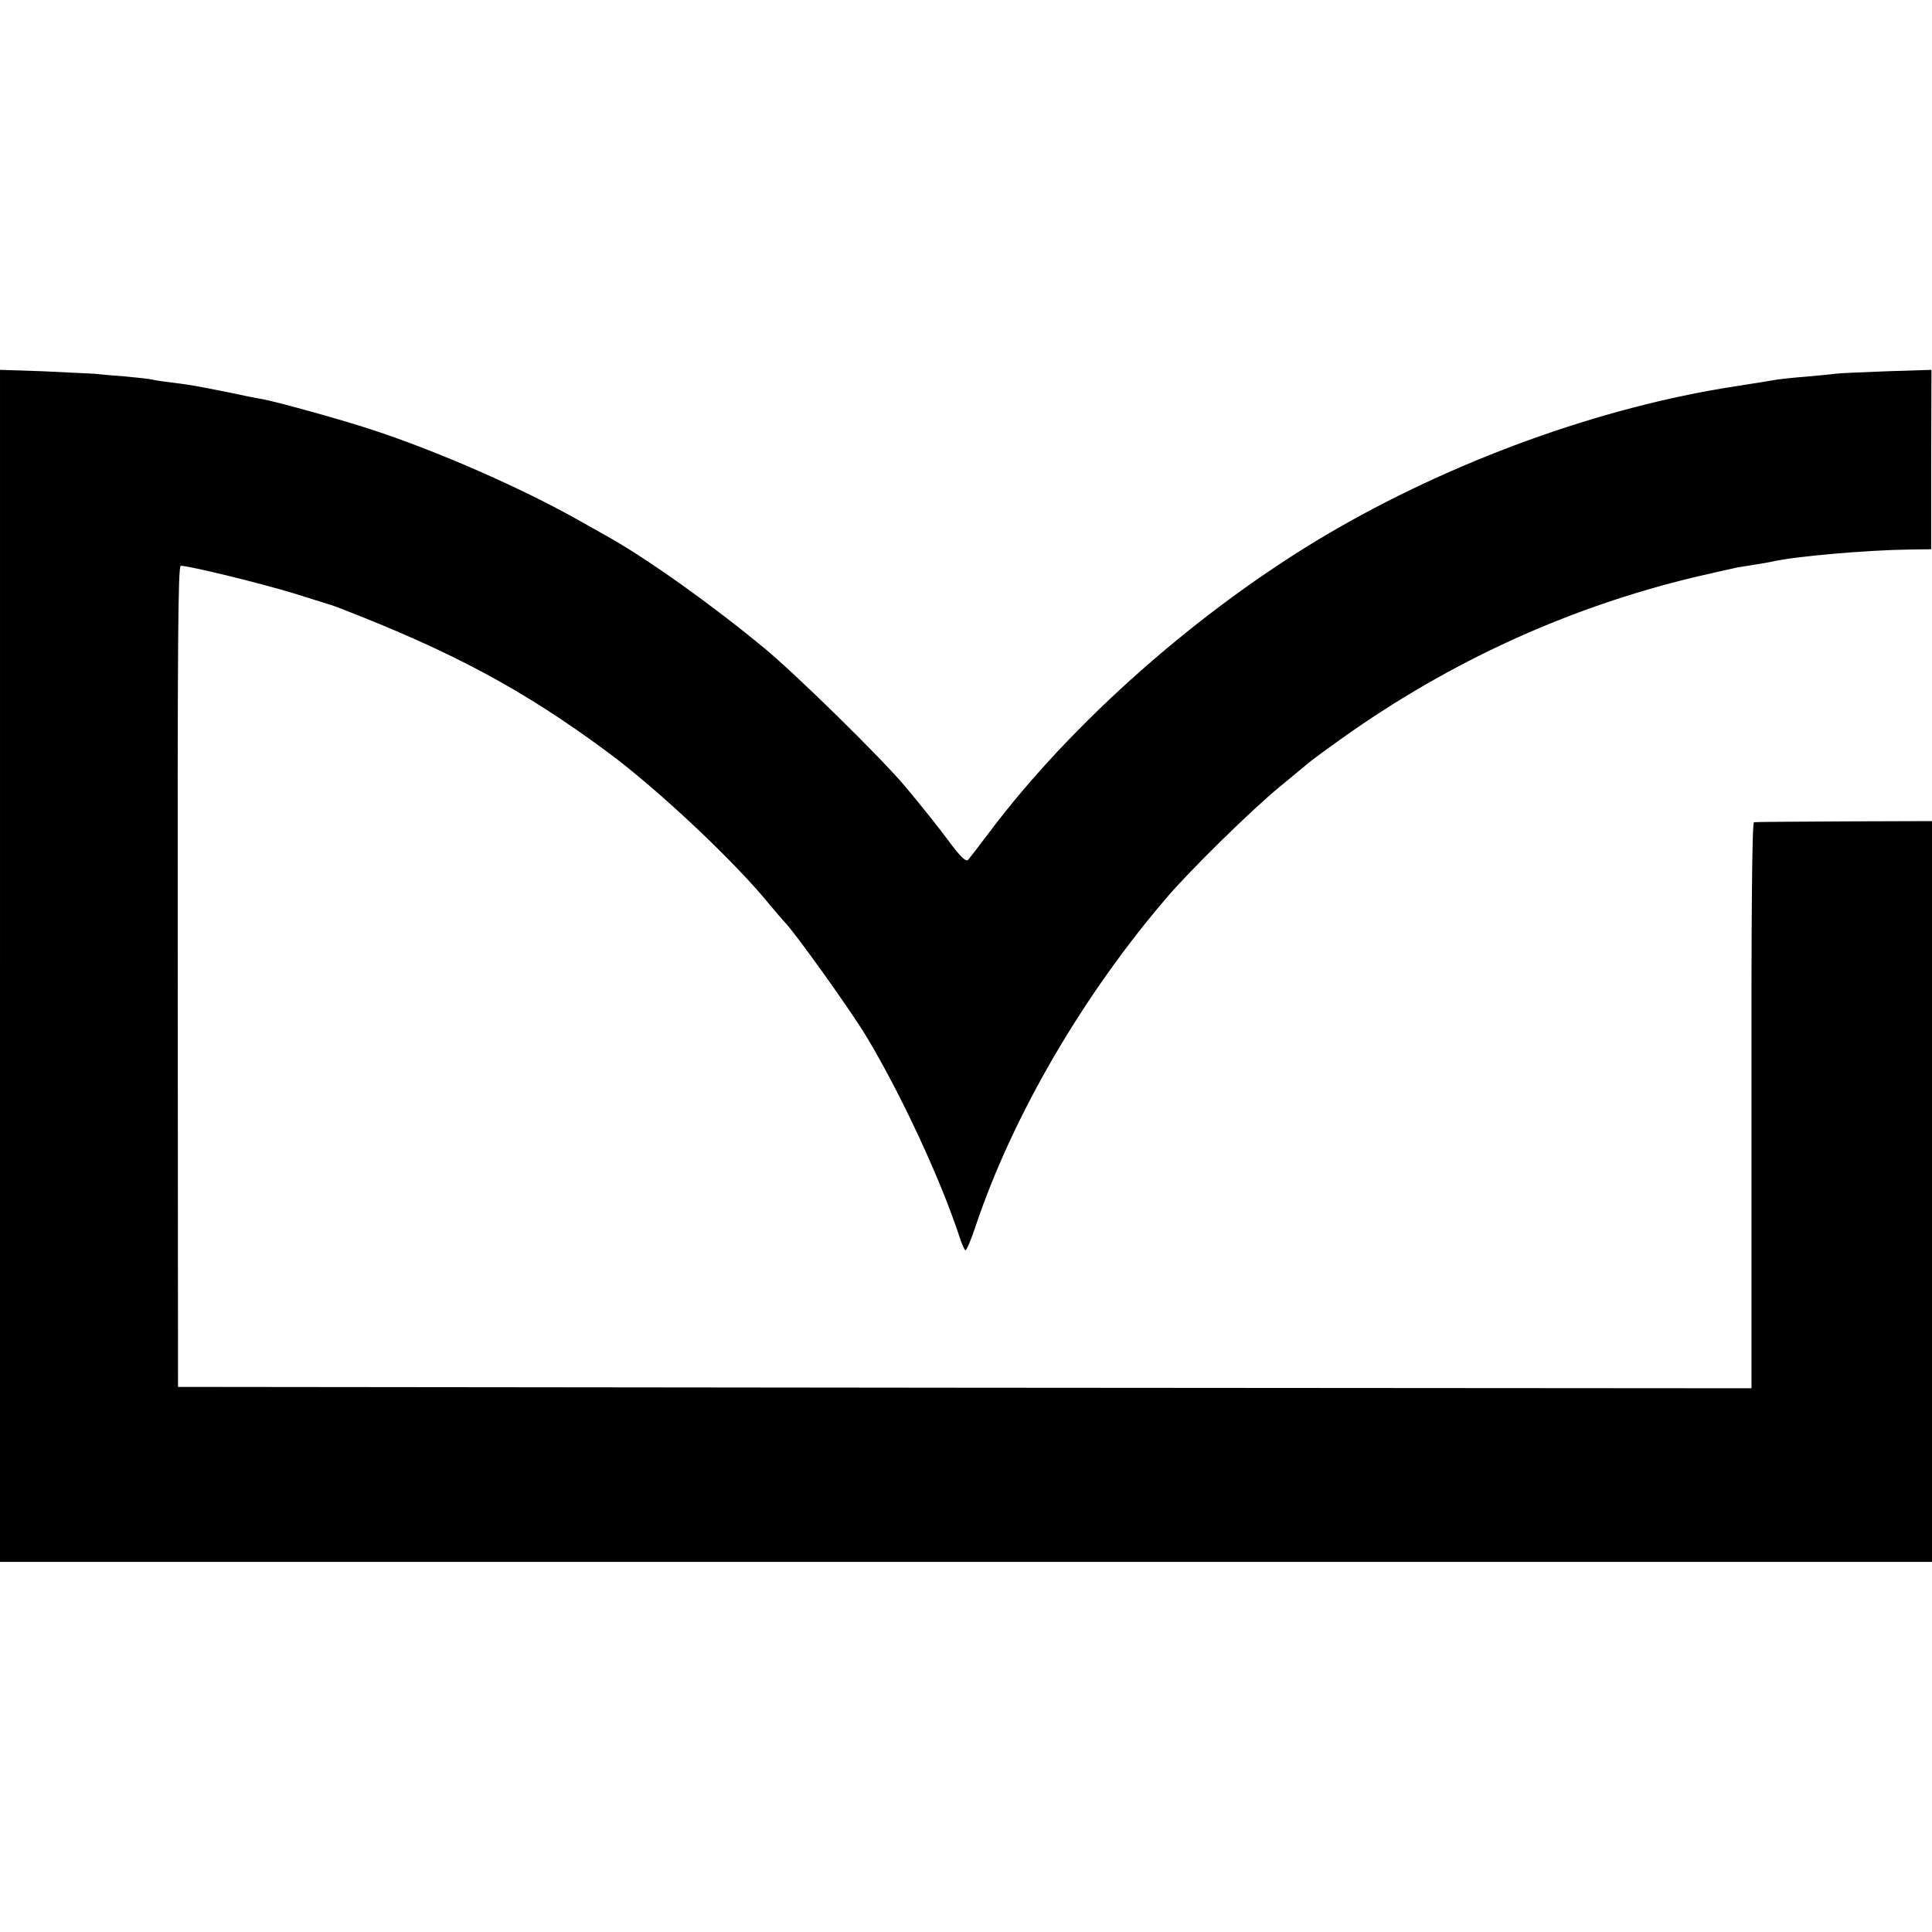 <?xml version="1.0" standalone="no"?>
<!DOCTYPE svg PUBLIC "-//W3C//DTD SVG 20010904//EN"
 "http://www.w3.org/TR/2001/REC-SVG-20010904/DTD/svg10.dtd">
<svg version="1.0" xmlns="http://www.w3.org/2000/svg"
 width="700pt" height="700pt" viewBox="0 0 700 700"
 preserveAspectRatio="xMidYMid meet">
<g transform="translate(0,700) scale(0.1,-0.1)"
fill="#000000" stroke="none">
<path d="M0 3500 l0 -2159 3500 0 3500 0 0 1342 0 1342 -317 -1 c-175 -1 -322
-2 -328 -3 -7 -1 -10 -350 -9 -1026 l0 -1025 -2850 2 -2851 3 -1 1488 c-1
1213 1 1487 11 1487 32 0 292 -64 410 -100 157 -49 145 -45 170 -55 403 -156
661 -294 965 -519 183 -135 466 -401 593 -559 21 -25 44 -52 51 -59 37 -38
240 -321 296 -415 125 -208 267 -514 335 -720 9 -29 20 -53 23 -53 4 0 21 39
37 88 134 399 389 837 695 1193 84 98 304 314 405 397 50 41 99 82 110 91 11
9 65 49 120 88 390 277 817 472 1275 582 69 16 139 32 155 35 37 6 118 19 125
21 80 19 341 42 501 44 l76 1 0 325 1 325 -157 -5 c-86 -3 -172 -7 -191 -9
-19 -3 -69 -7 -110 -11 -41 -3 -86 -8 -100 -10 -27 -5 -48 -8 -155 -25 -488
-75 -1029 -272 -1480 -538 -460 -272 -922 -679 -1224 -1082 -35 -47 -68 -89
-73 -95 -8 -9 -29 11 -73 71 -25 34 -96 124 -155 194 -84 101 -395 406 -510
501 -187 155 -421 322 -565 403 -16 9 -66 37 -110 62 -208 117 -511 250 -750
328 -103 34 -340 100 -395 110 -14 2 -70 13 -125 25 -110 22 -136 27 -210 36
-27 3 -57 8 -65 10 -8 2 -51 7 -95 11 -44 3 -96 8 -115 10 -19 1 -104 5 -187
9 l-153 5 0 -2160z"/>
</g>
</svg>
